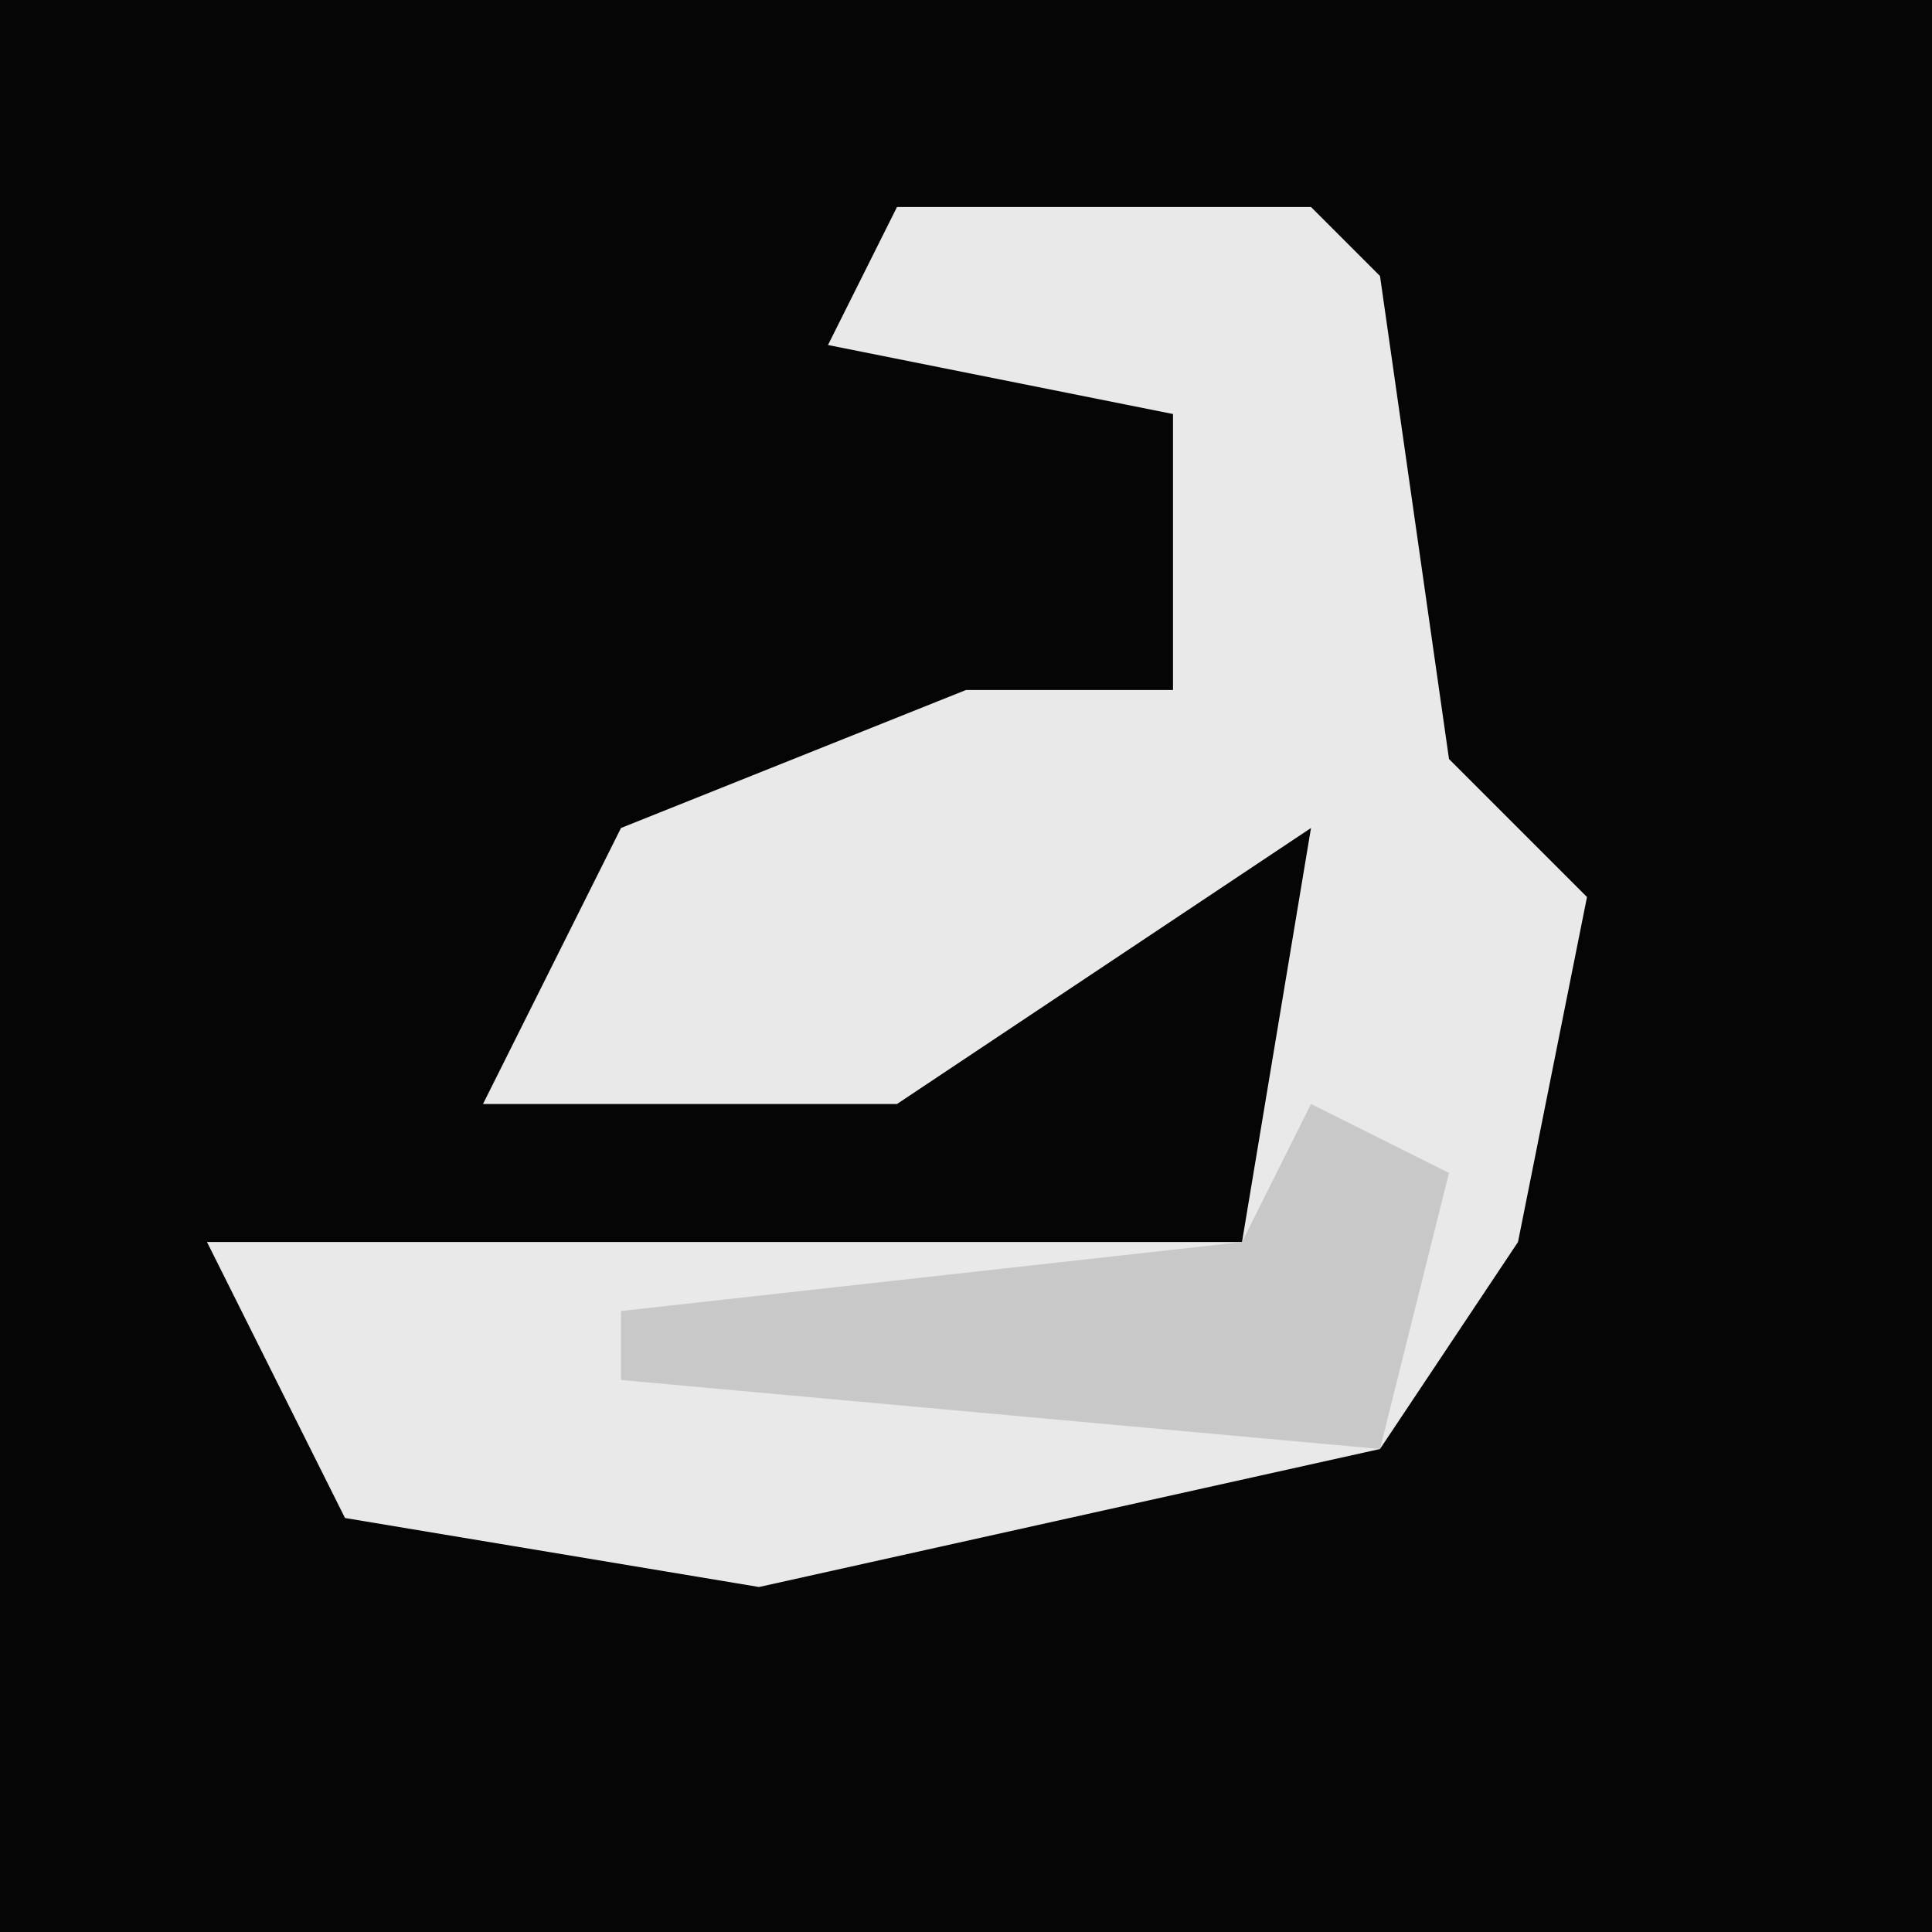 <?xml version="1.0" encoding="UTF-8"?>
<svg version="1.1" xmlns="http://www.w3.org/2000/svg" width="28" height="28">
<path d="M0,0 L28,0 L28,28 L0,28 Z " fill="#050505" transform="translate(0,0)"/>
<path d="M0,0 L6,0 L7,1 L8,8 L10,10 L9,15 L7,18 L-2,20 L-8,19 L-10,15 L5,15 L6,9 L0,13 L-6,13 L-4,9 L1,7 L4,7 L4,3 L-1,2 Z " fill="#E9E9E9" transform="translate(13,3)"/>
<path d="M0,0 L2,1 L1,5 L-10,4 L-10,3 L-1,2 Z " fill="#C8C8C8" transform="translate(19,16)"/>
</svg>
